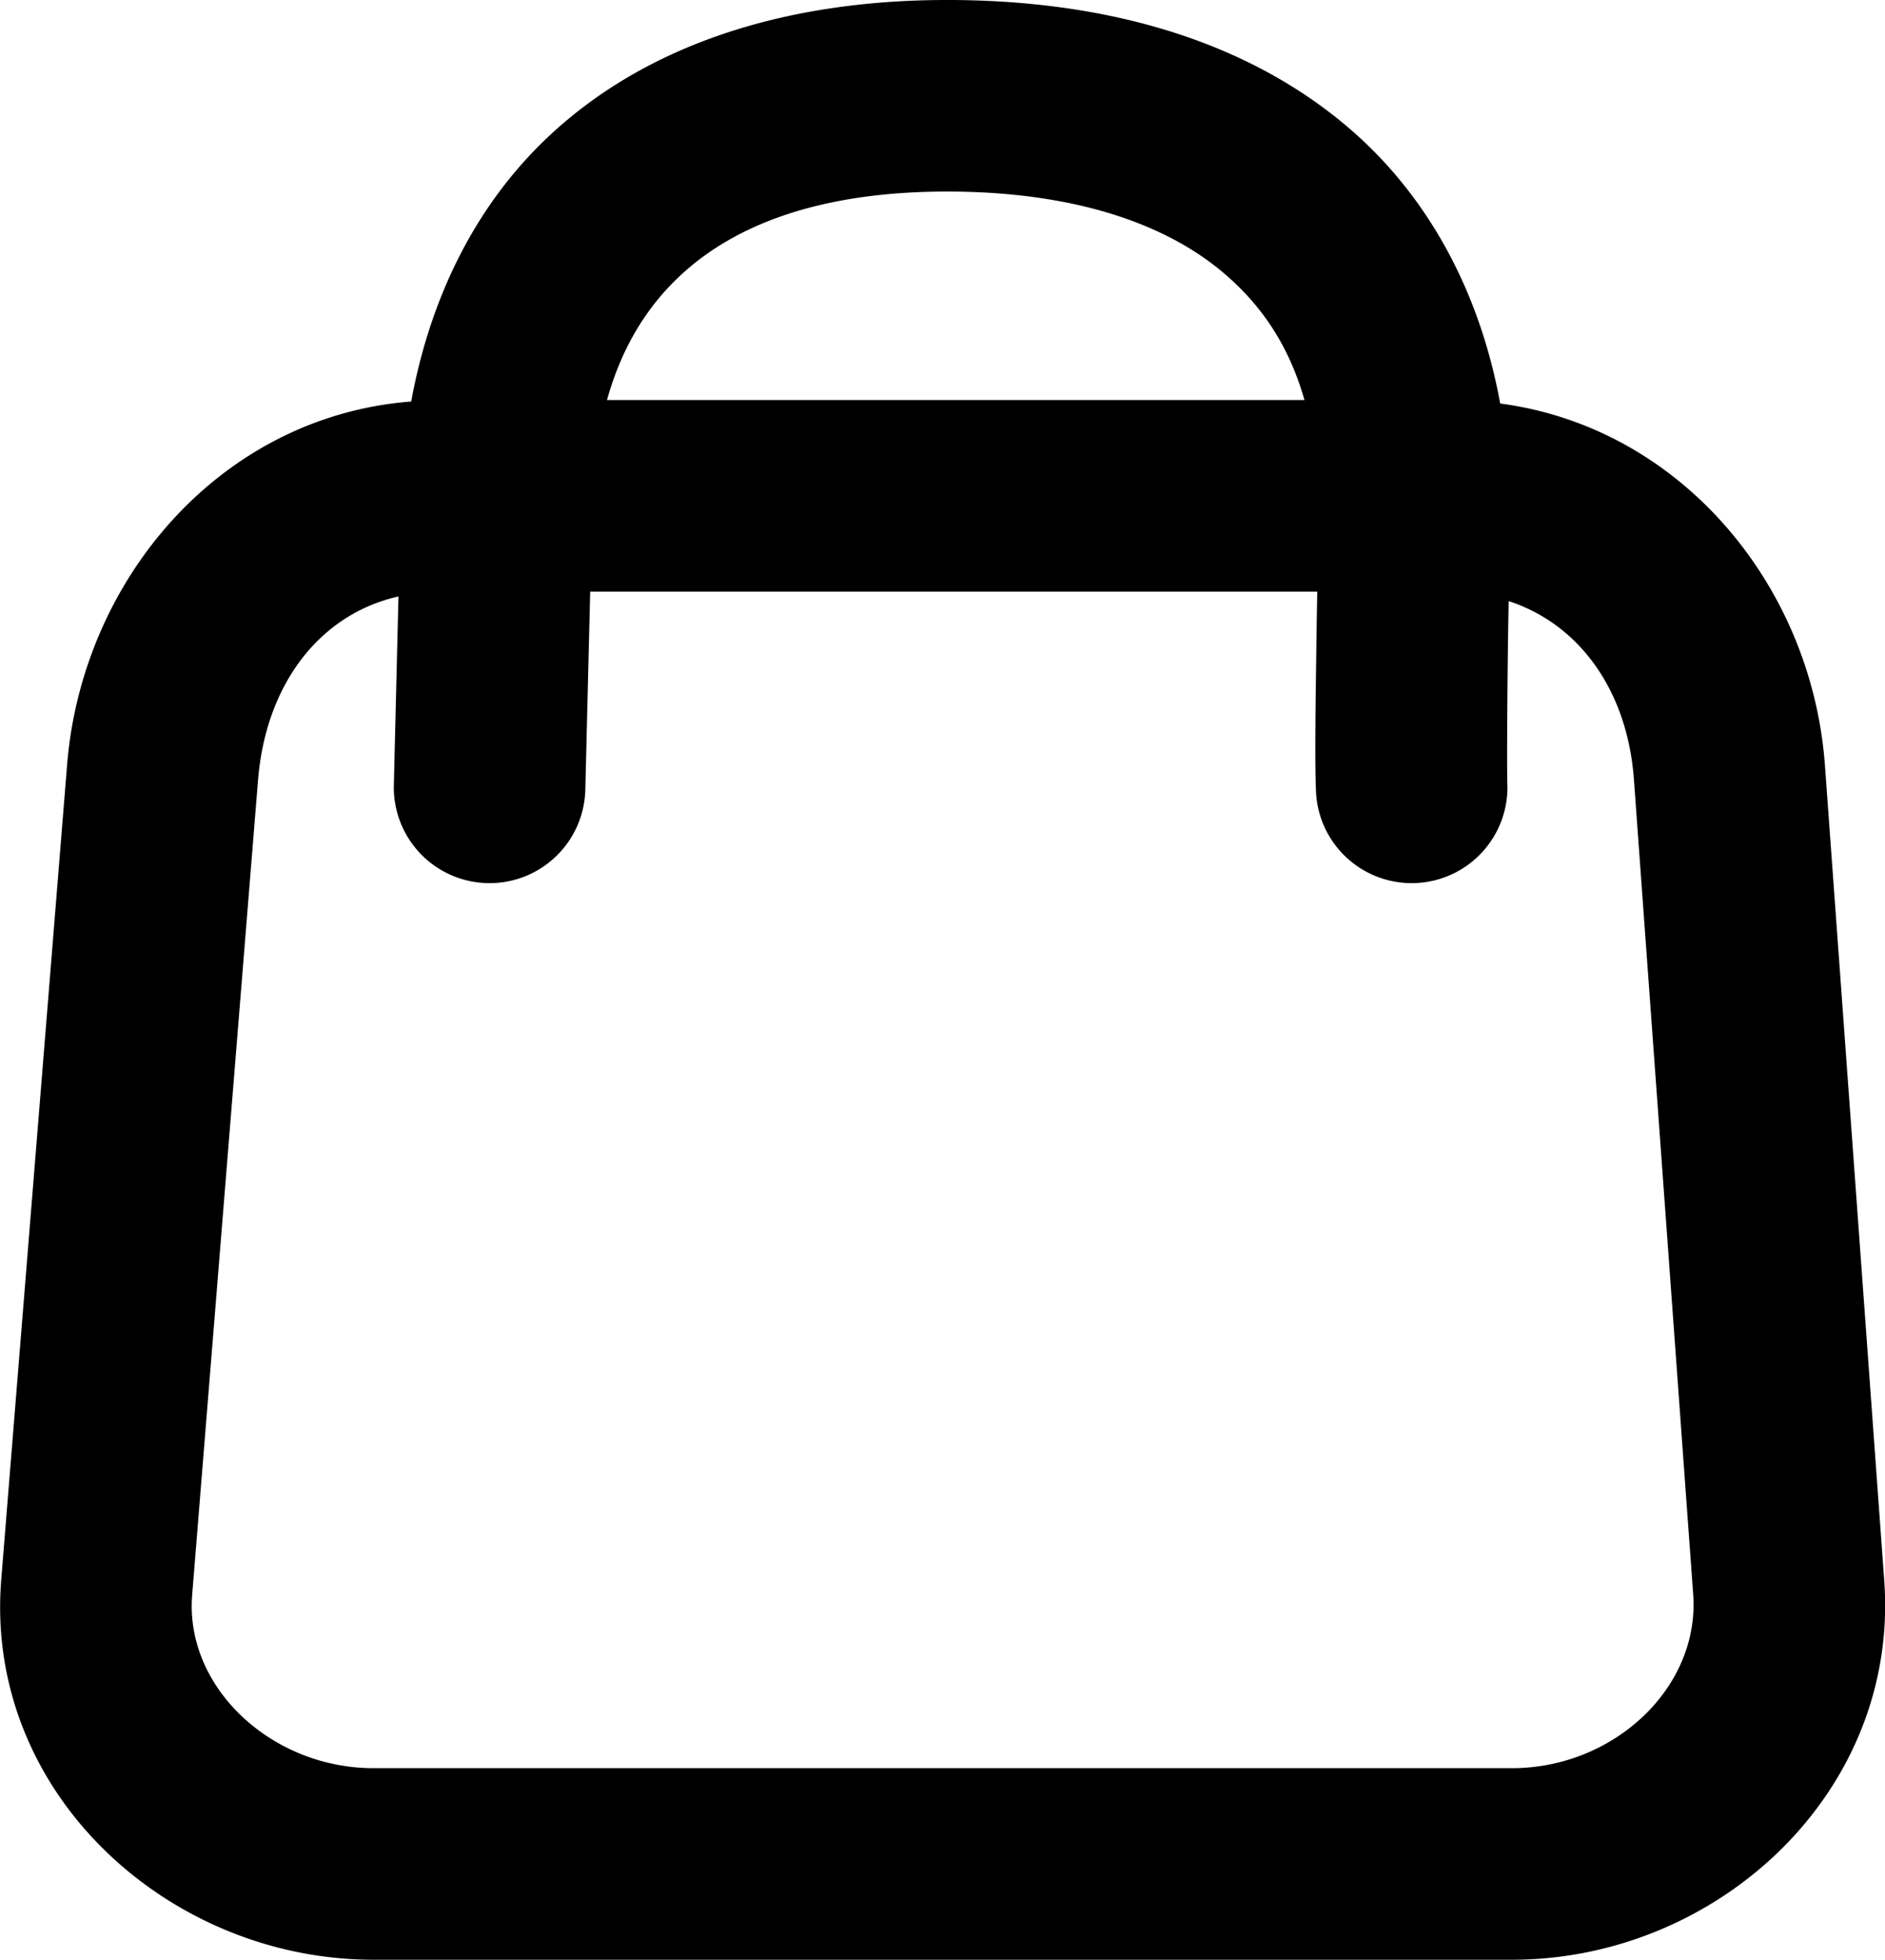 <?xml version="1.0" encoding="UTF-8"?>
<svg version="1.1" viewBox="0 0 492.56 512" xml:space="preserve" xmlns="http://www.w3.org/2000/svg"><g transform="translate(4530.3 1880)">
<path d="m-4283.7-1880c-41.144 0.15-77.326 11.389-103.09 35.496-18.917 17.701-30.963 41.674-36.064 69.404-49.774 3.848-85.993 46.425-89.912 94.908l-17.209 212.87c-4.501 55.675 43.695 99.32 97.223 99.32h297.57c53.518 0 101.27-43.642 97.238-99.119l-15.488-212.87c-3.426-47.082-37.666-88.347-84.861-94.584-5.425-29.768-19.334-55.043-40.434-72.734-27.307-22.896-64.114-32.84-104.97-32.691zm0.182 50.049c32.61-0.119 56.985 7.876 72.631 20.994 9.985 8.372 17.347 19.009 21.451 33.478h-182.26c3.865-13.827 10.414-24.346 19.108-32.48 14.4-13.475 36.75-21.875 69.072-21.992zm-92.564 104.52h189.99c-0.077 4.554-0.096 4.808-0.172 10.074-0.244 16.835-0.524 33.609-0.162 42.125a25.025 25.025 0 0 0 26.064 23.939 25.025 25.025 0 0 0 23.94-26.064c-0.127-2.993-0.041-22.602 0.201-39.274 0.063-4.346 0.078-4.415 0.142-8.324 18.57 6.053 31.048 23.496 32.729 46.594l15.488 212.87c1.775 24.398-20.752 45.439-47.32 45.439h-297.57c-26.558 0-49.288-21.088-47.336-45.238l17.209-212.87c2.014-24.917 15.966-43.312 36.699-48.012l-1.209 49.264a25.025 25.025 0 0 0 24.404 25.631 25.025 25.025 0 0 0 25.631-24.402z" 
color="#000000" style="-inkscape-stroke:none"/></g></svg>
